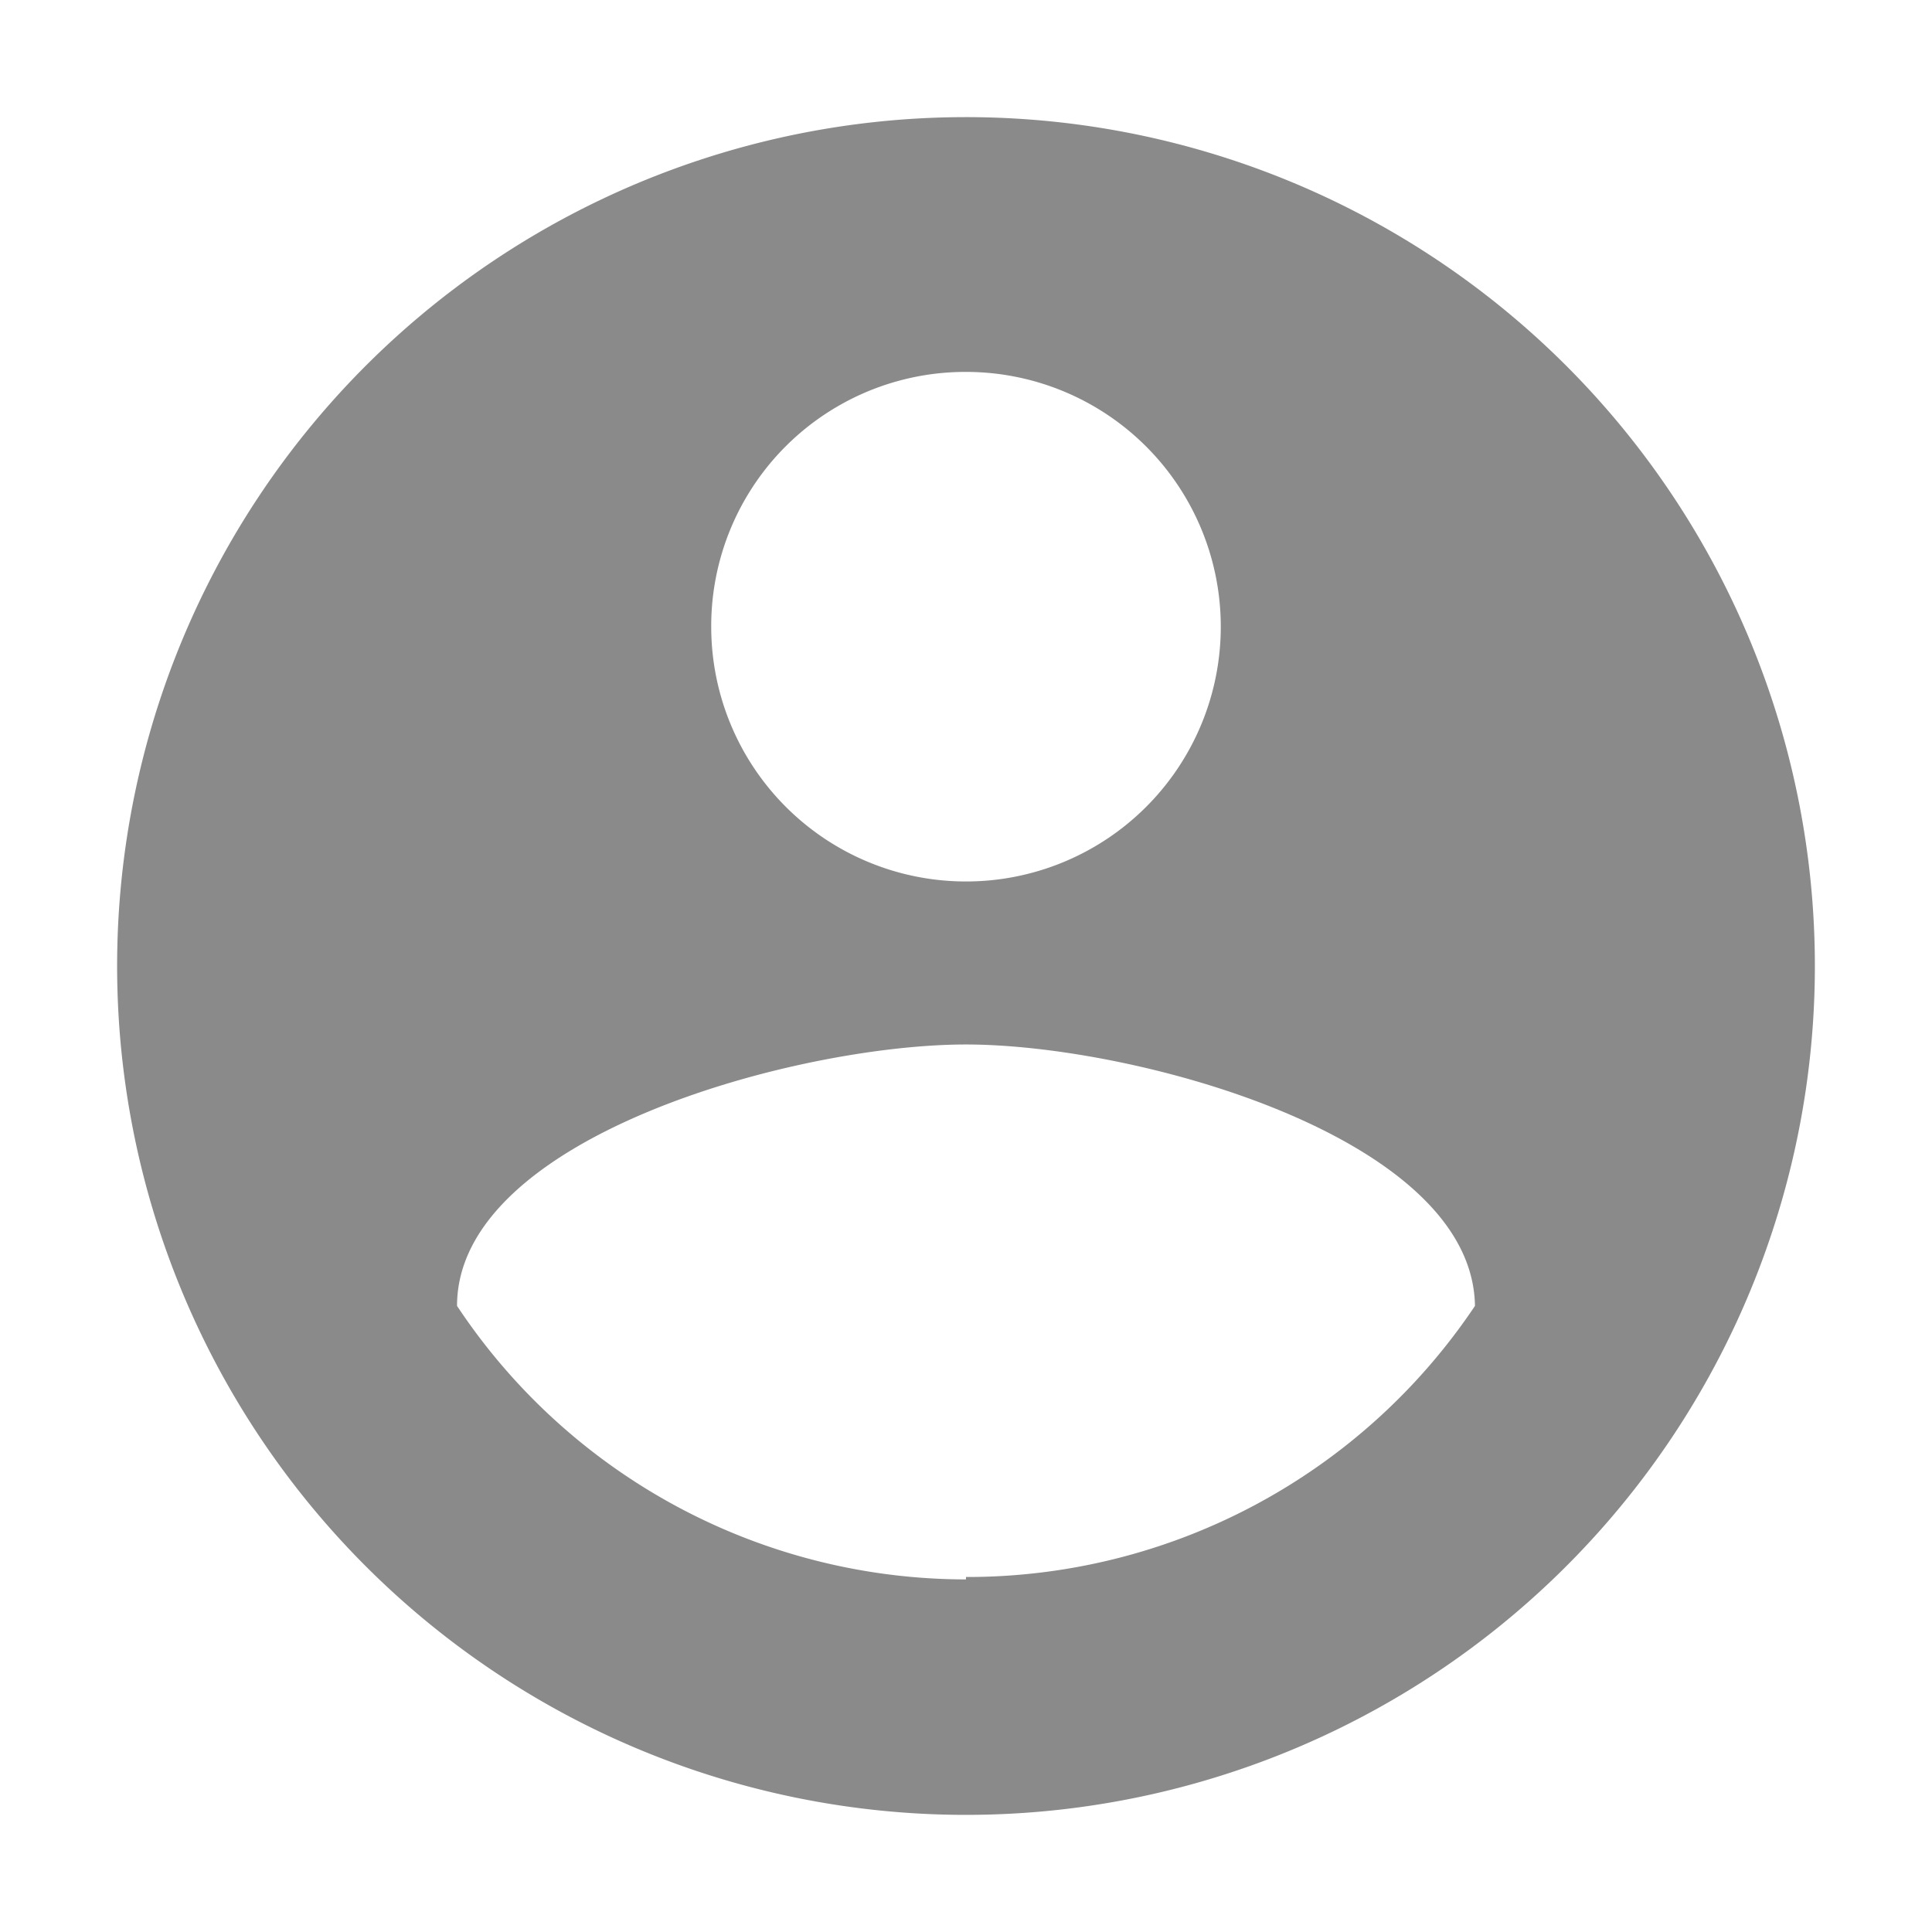 <?xml version="1.0" standalone="no"?><!DOCTYPE svg PUBLIC "-//W3C//DTD SVG 1.1//EN" "http://www.w3.org/Graphics/SVG/1.1/DTD/svg11.dtd"><svg t="1567944227738" class="icon" viewBox="0 0 1024 1024" version="1.1" xmlns="http://www.w3.org/2000/svg" p-id="3234" xmlns:xlink="http://www.w3.org/1999/xlink" width="200" height="200"><defs><style type="text/css"></style></defs><path d="M512 62.08A449.92 449.92 0 1 0 961.92 512 449.92 449.92 0 0 0 512 62.08z m0 135.04a135.04 135.04 0 1 1-135.04 135.04A134.72 134.72 0 0 1 512 197.12z m0 640a323.84 323.84 0 0 1-269.76-144.96c0-89.6 179.84-138.56 269.76-138.56s268.48 48.96 269.76 138.56A323.84 323.84 0 0 1 512 835.84z" p-id="3235" fill="#8a8a8a"></path></svg>